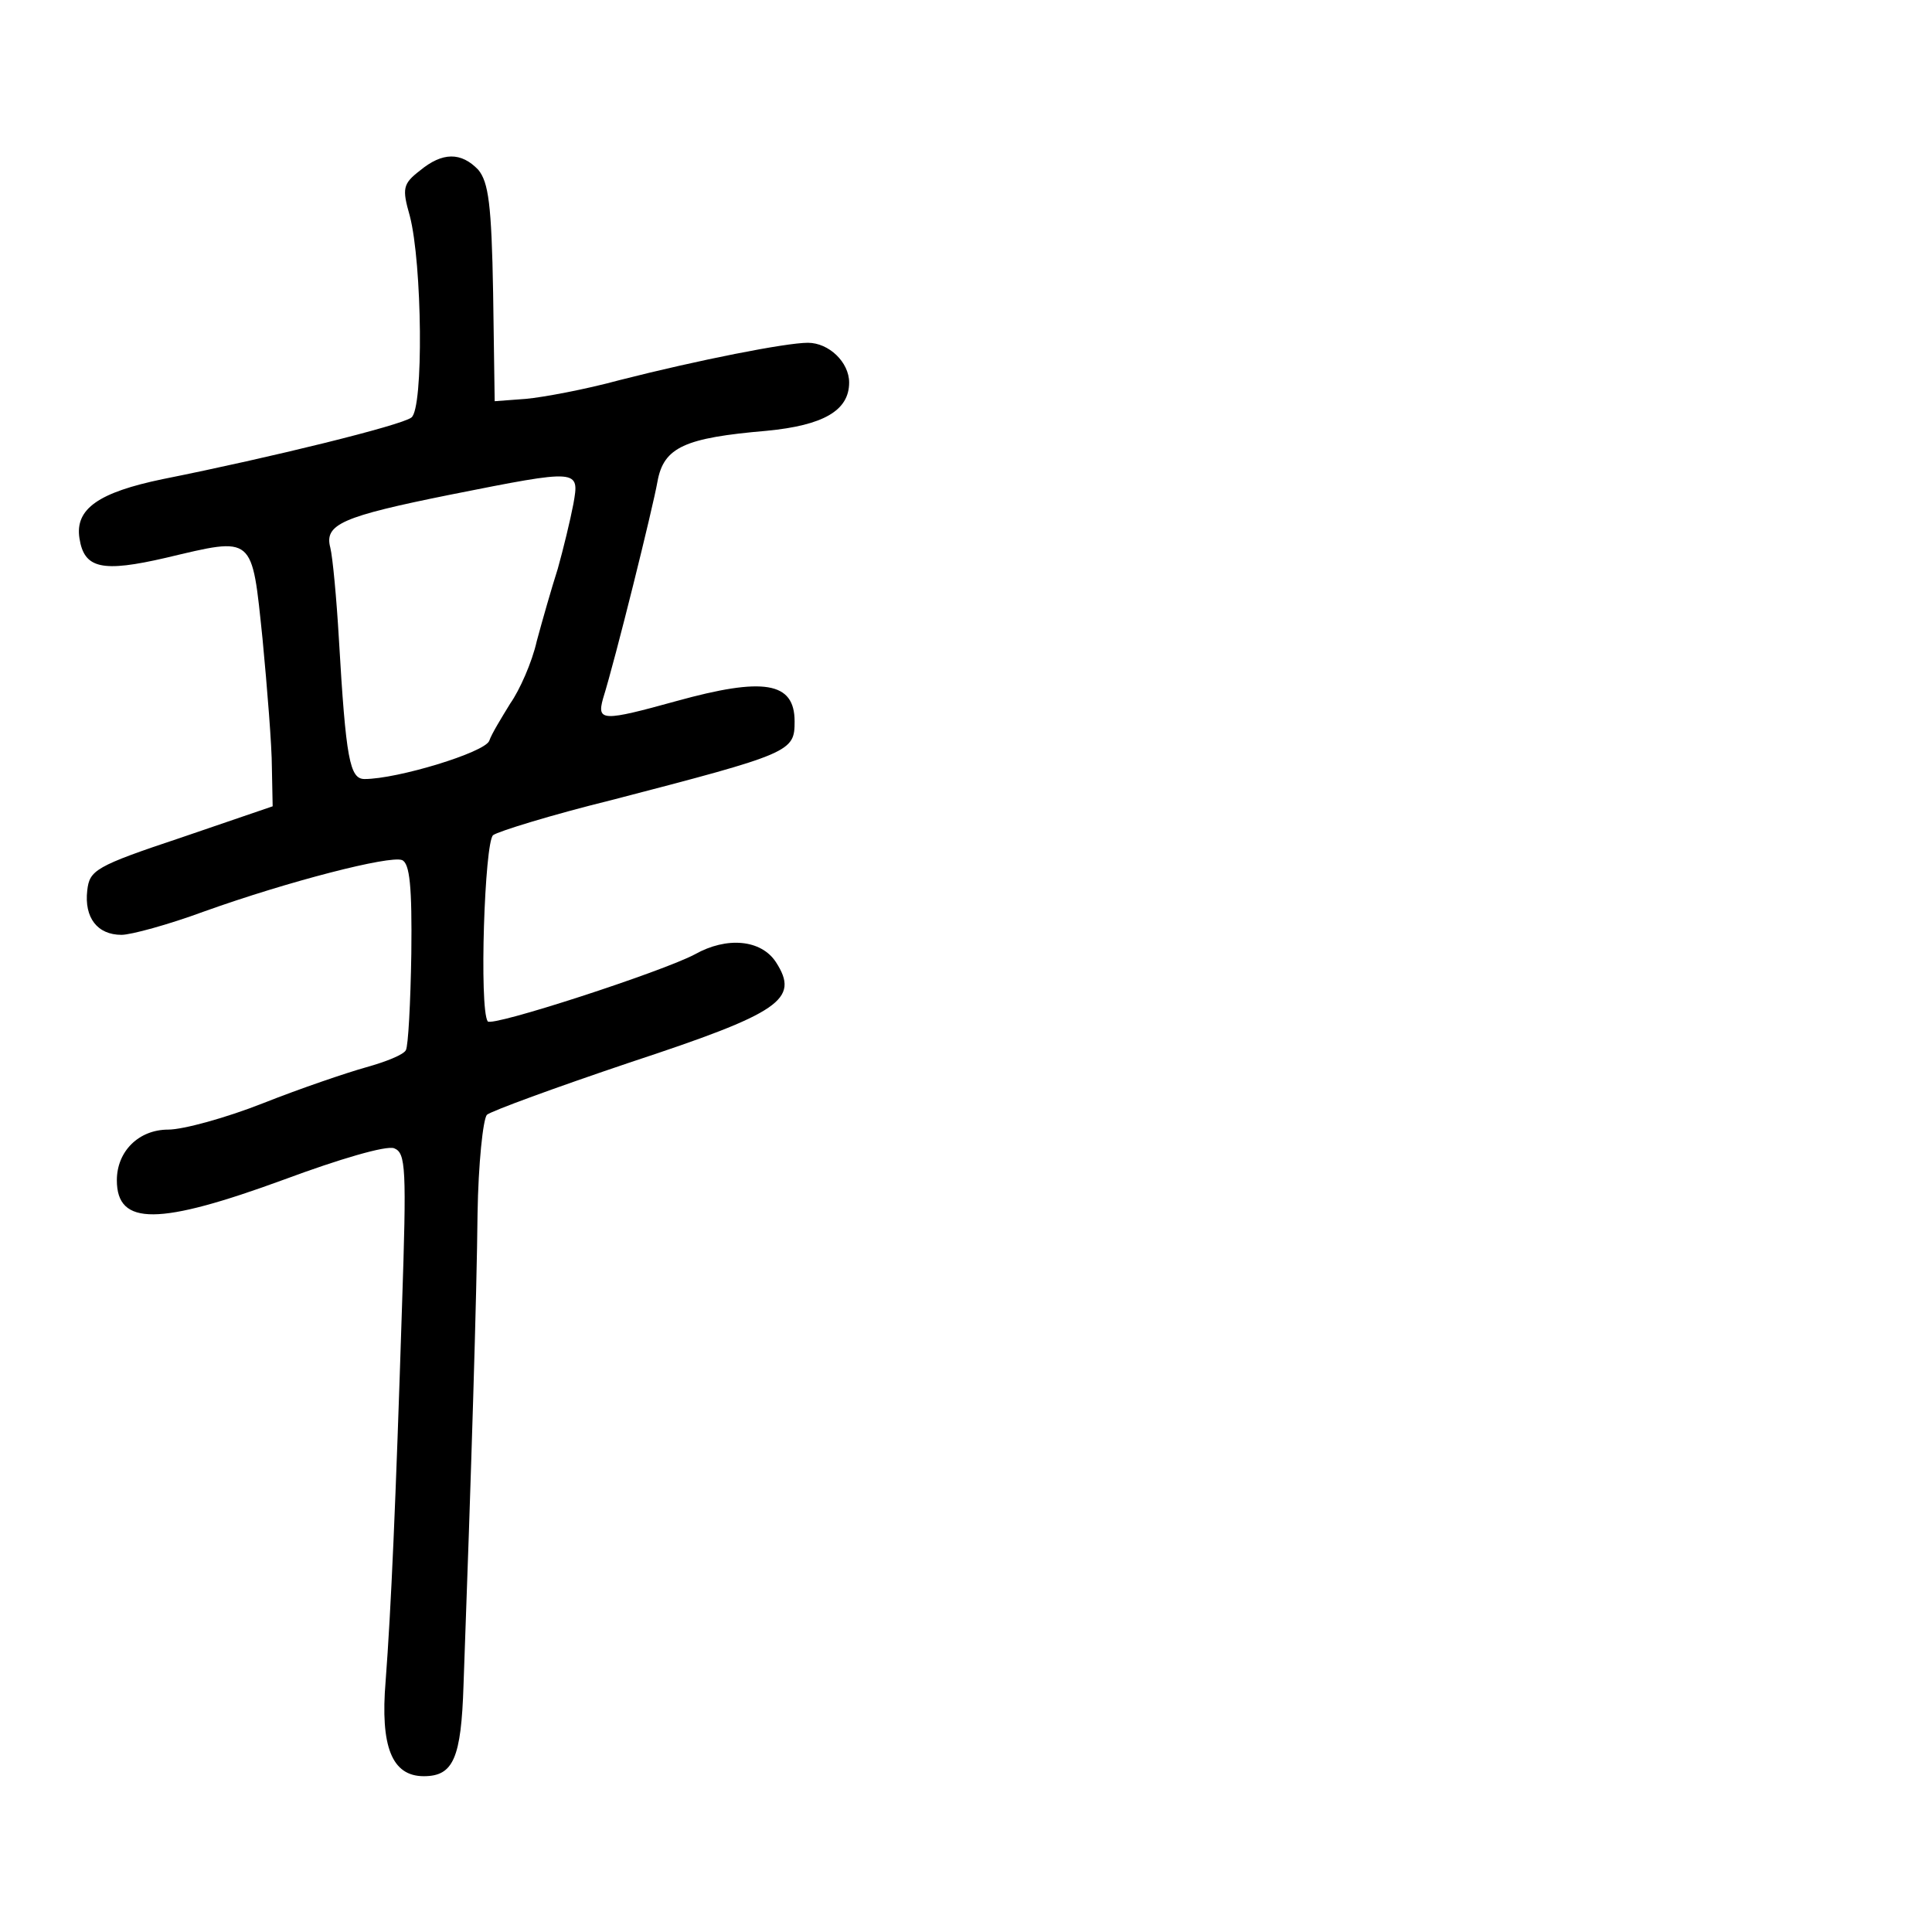 <?xml version="1.0" standalone="no"?>
<!DOCTYPE svg PUBLIC "-//W3C//DTD SVG 20010904//EN"
 "http://www.w3.org/TR/2001/REC-SVG-20010904/DTD/svg10.dtd">
<svg version="1.0" xmlns="http://www.w3.org/2000/svg"
 width="248pt" height="248pt" viewBox="0 0 248 248"
 preserveAspectRatio="xMidYMid meet">
<g transform="translate(0,248) scale(0.1,-0.1)"
fill="#000000" stroke="none">
<path d="M539 2261 c-22 -17 -23 -23 -13 -58 16 -61 18 -248 2 -259 -13 -10
-179 -51 -319 -79 -82 -17 -113 -38 -107 -76 6 -39 29 -44 111 -25 114 27 110
30 124 -104 6 -63 12 -138 12 -165 l1 -50 -117 -40 c-111 -37 -118 -42 -121
-68 -4 -35 13 -57 44 -57 12 0 60 13 106 30 109 39 238 72 254 66 10 -4 13
-34 12 -120 -1 -63 -4 -119 -7 -124 -3 -6 -26 -15 -51 -22 -25 -7 -84 -27
-132 -46 -48 -19 -103 -34 -122 -34 -38 0 -66 -28 -66 -65 0 -59 54 -58 215 1
70 26 131 44 141 40 15 -6 16 -25 10 -204 -8 -251 -14 -388 -21 -480 -7 -84 8
-122 49 -122 38 0 48 23 51 117 10 275 17 502 18 605 1 64 7 121 12 127 6 5
88 35 183 67 194 64 219 81 188 129 -19 29 -63 33 -104 10 -41 -22 -262 -94
-266 -86 -11 17 -4 230 7 239 7 5 75 26 152 45 231 60 235 62 235 101 0 51
-40 57 -152 26 -94 -26 -102 -26 -94 3 16 51 64 245 70 279 8 44 35 56 140 65
73 7 106 26 106 62 0 26 -26 51 -53 51 -28 0 -140 -22 -242 -48 -44 -12 -98
-22 -120 -24 l-40 -3 -2 139 c-2 114 -6 142 -19 158 -22 23 -46 23 -75 -1z
m197 -428 c-4 -21 -13 -58 -20 -83 -8 -25 -20 -67 -27 -93 -6 -27 -22 -63 -34
-80 -11 -18 -24 -39 -27 -48 -6 -15 -118 -49 -160 -49 -19 0 -24 25 -33 180
-3 52 -8 105 -11 117 -8 30 15 40 154 68 166 33 166 33 158 -12z"/>
</g>
</svg>
